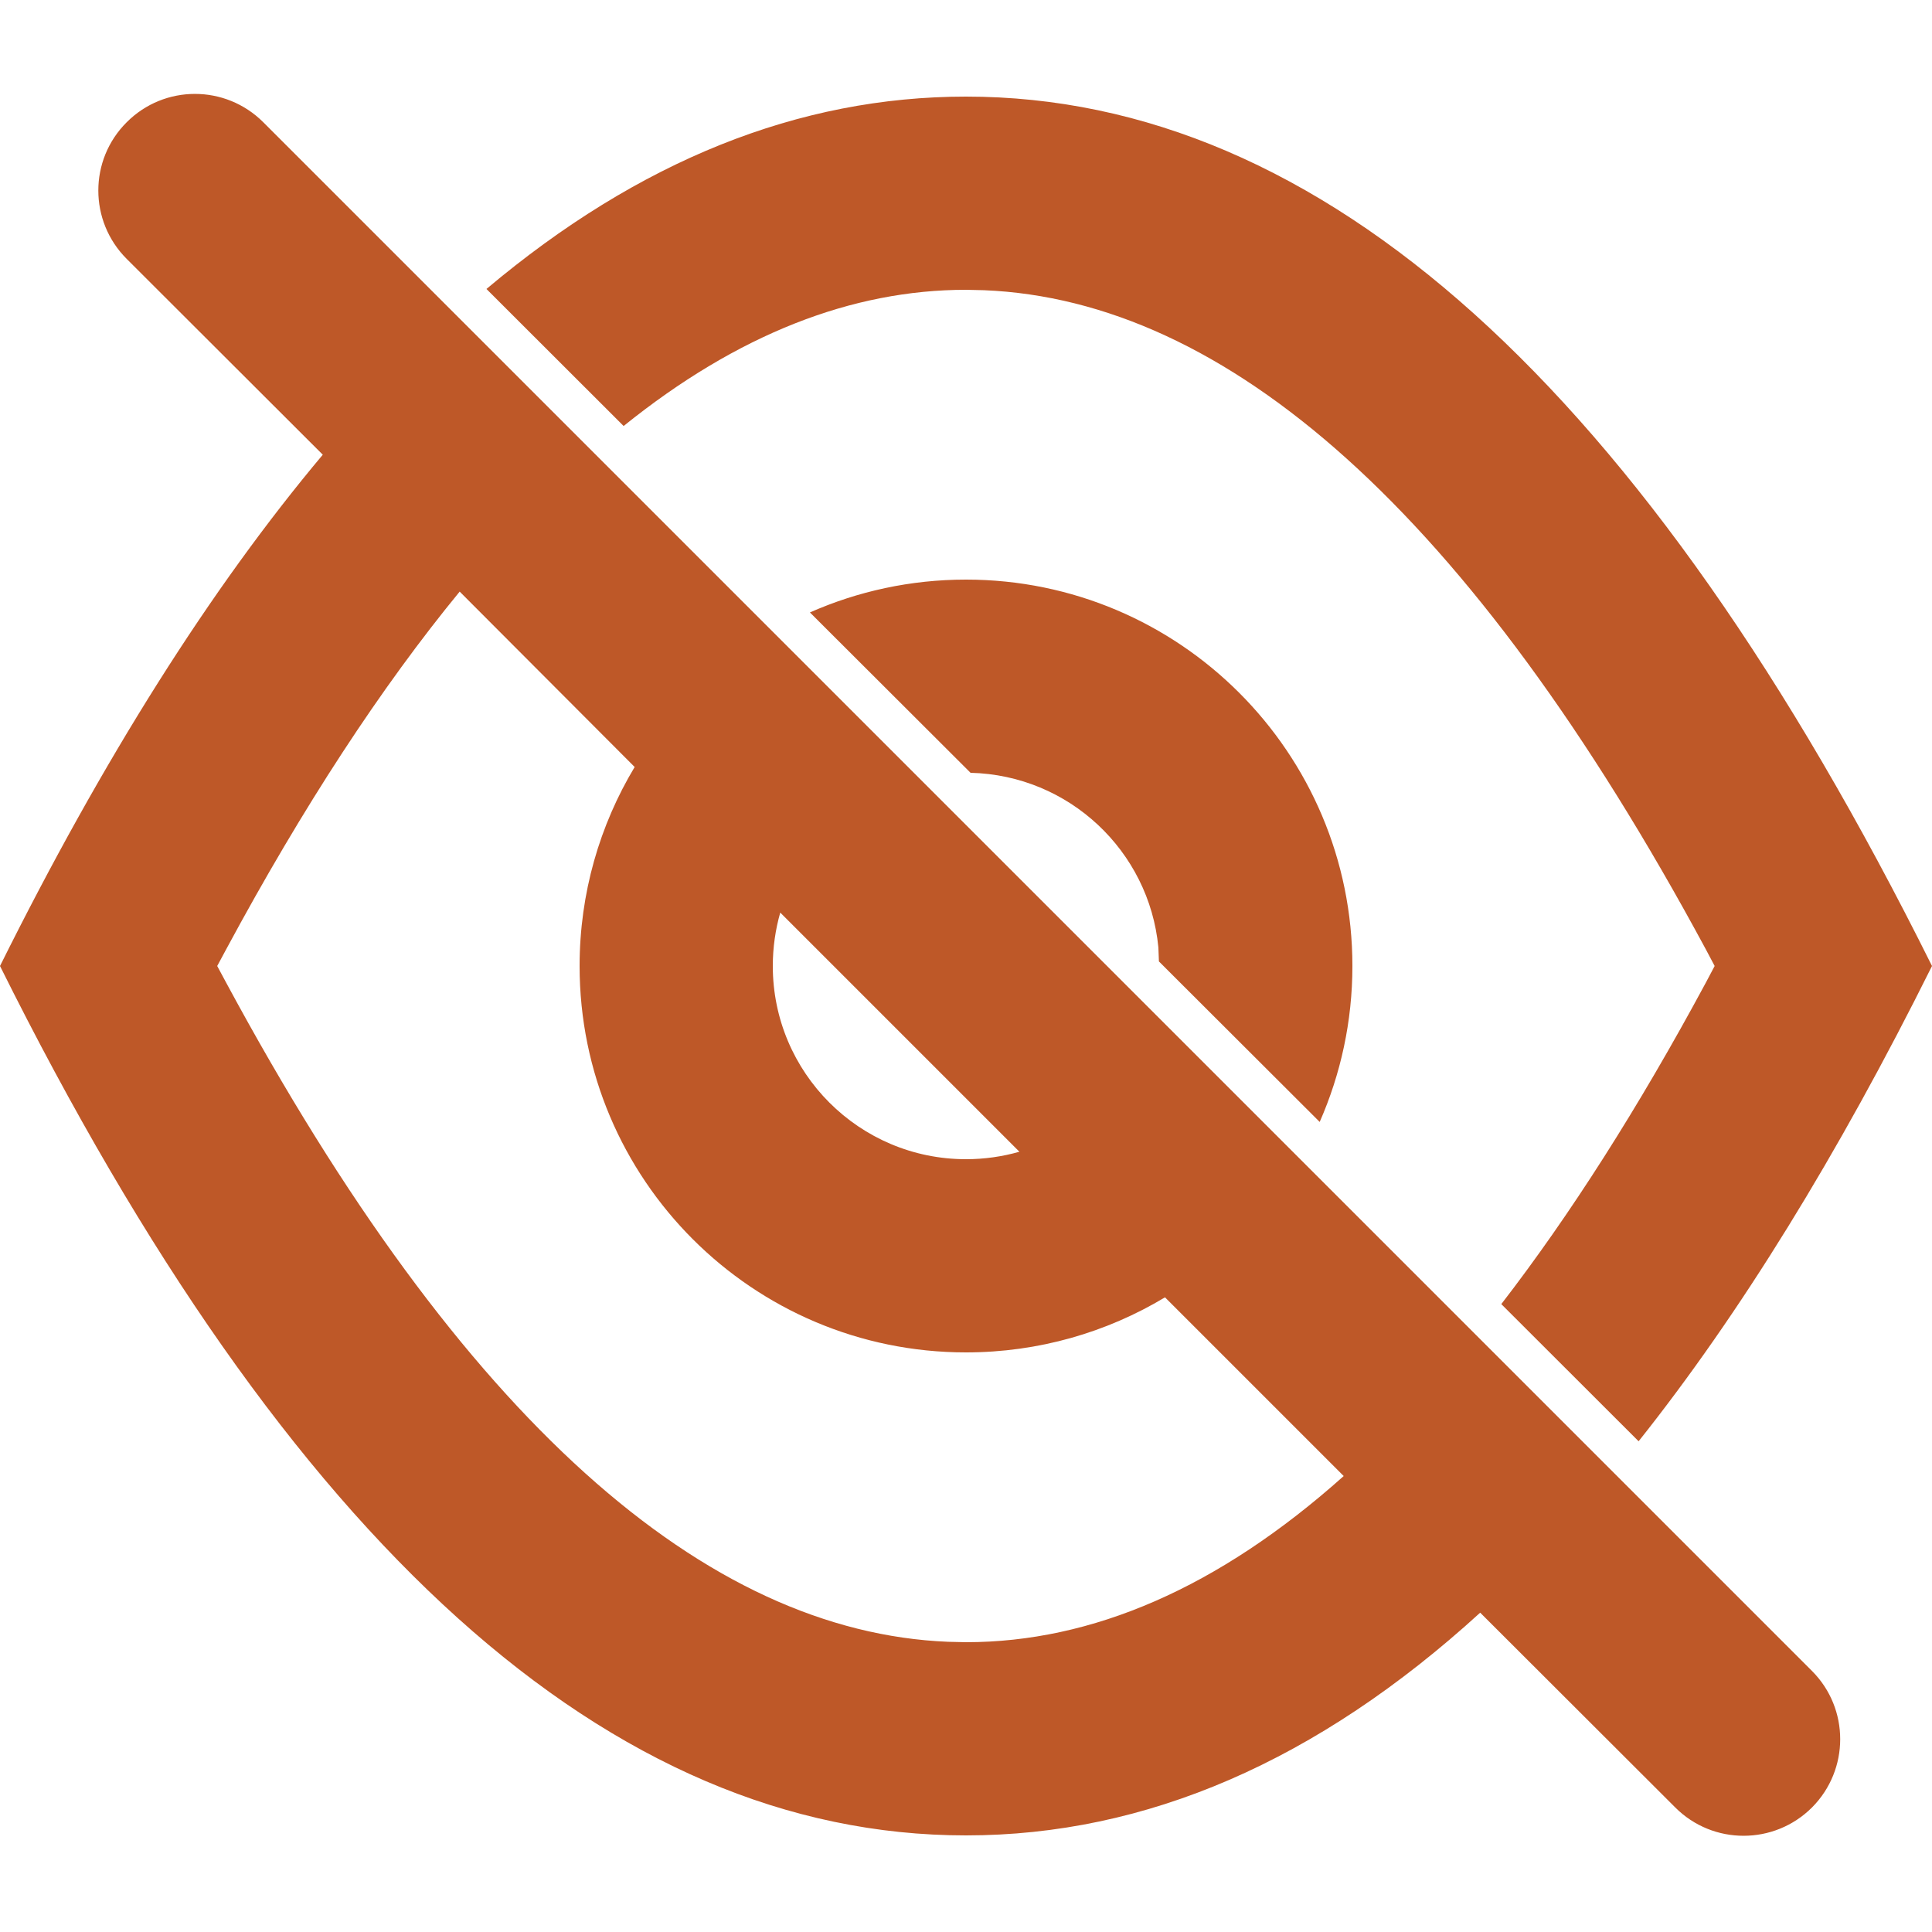 <?xml version="1.0" encoding="UTF-8"?>
<svg width="14px" height="14px" viewBox="0 0 14 14" version="1.1" xmlns="http://www.w3.org/2000/svg" xmlns:xlink="http://www.w3.org/1999/xlink">
    <title>Icon/多选备份</title>
    <g id="页面-1" stroke="none" stroke-width="1" fill="none" fill-rule="evenodd">
        <g id="个人资料-修改资金密码" transform="translate(-156, -370)" fill="#BE5828" fill-rule="nonzero">
            <g id="Icon/多选备份" transform="translate(156, 370)">
                <path d="M1.908,0.886 L13.13,12.108 C13.403,12.381 13.403,12.824 13.13,13.098 C12.856,13.371 12.413,13.371 12.14,13.098 L10.726,11.686 C9.547,12.762 8.305,13.3 7,13.3 C4.423,13.3 2.089,11.2 0,7 C0.748,5.496 1.528,4.261 2.339,3.295 L0.918,1.876 C0.644,1.602 0.644,1.159 0.918,0.886 C1.191,0.612 1.634,0.612 1.908,0.886 Z M1.639,6.879 L1.574,7 L1.639,7.121 C3.354,10.303 5.117,11.825 6.869,11.897 L7,11.9 C7.912,11.9 8.827,11.509 9.737,10.696 L8.442,9.401 C8.021,9.654 7.527,9.8 7,9.8 C5.454,9.8 4.2,8.546 4.2,7 C4.2,6.473 4.346,5.979 4.599,5.558 L3.331,4.287 C2.763,4.979 2.198,5.841 1.639,6.879 Z M7,0.7 C9.577,0.7 11.911,2.8 14,7 C13.317,8.372 12.609,9.52 11.874,10.444 L10.879,9.45 C11.376,8.806 11.871,8.031 12.361,7.121 L12.425,7 L12.361,6.879 C10.646,3.697 8.883,2.175 7.131,2.103 L7,2.1 C6.174,2.1 5.344,2.422 4.519,3.087 L3.525,2.094 C4.629,1.165 5.788,0.7 7,0.7 Z M5.6,7 C5.6,7.773 6.227,8.4 7,8.4 C7.134,8.4 7.264,8.381 7.387,8.346 L5.654,6.613 C5.619,6.736 5.6,6.866 5.6,7 Z M7,4.2 C8.546,4.2 9.8,5.454 9.8,7 C9.8,7.402 9.715,7.784 9.563,8.13 L8.398,6.967 L8.394,6.865 C8.327,6.166 7.746,5.617 7.033,5.6 L5.869,4.438 C6.215,4.285 6.598,4.2 7,4.2 Z" id="形状结合"></path>
            </g>
        </g>
    </g>
</svg>